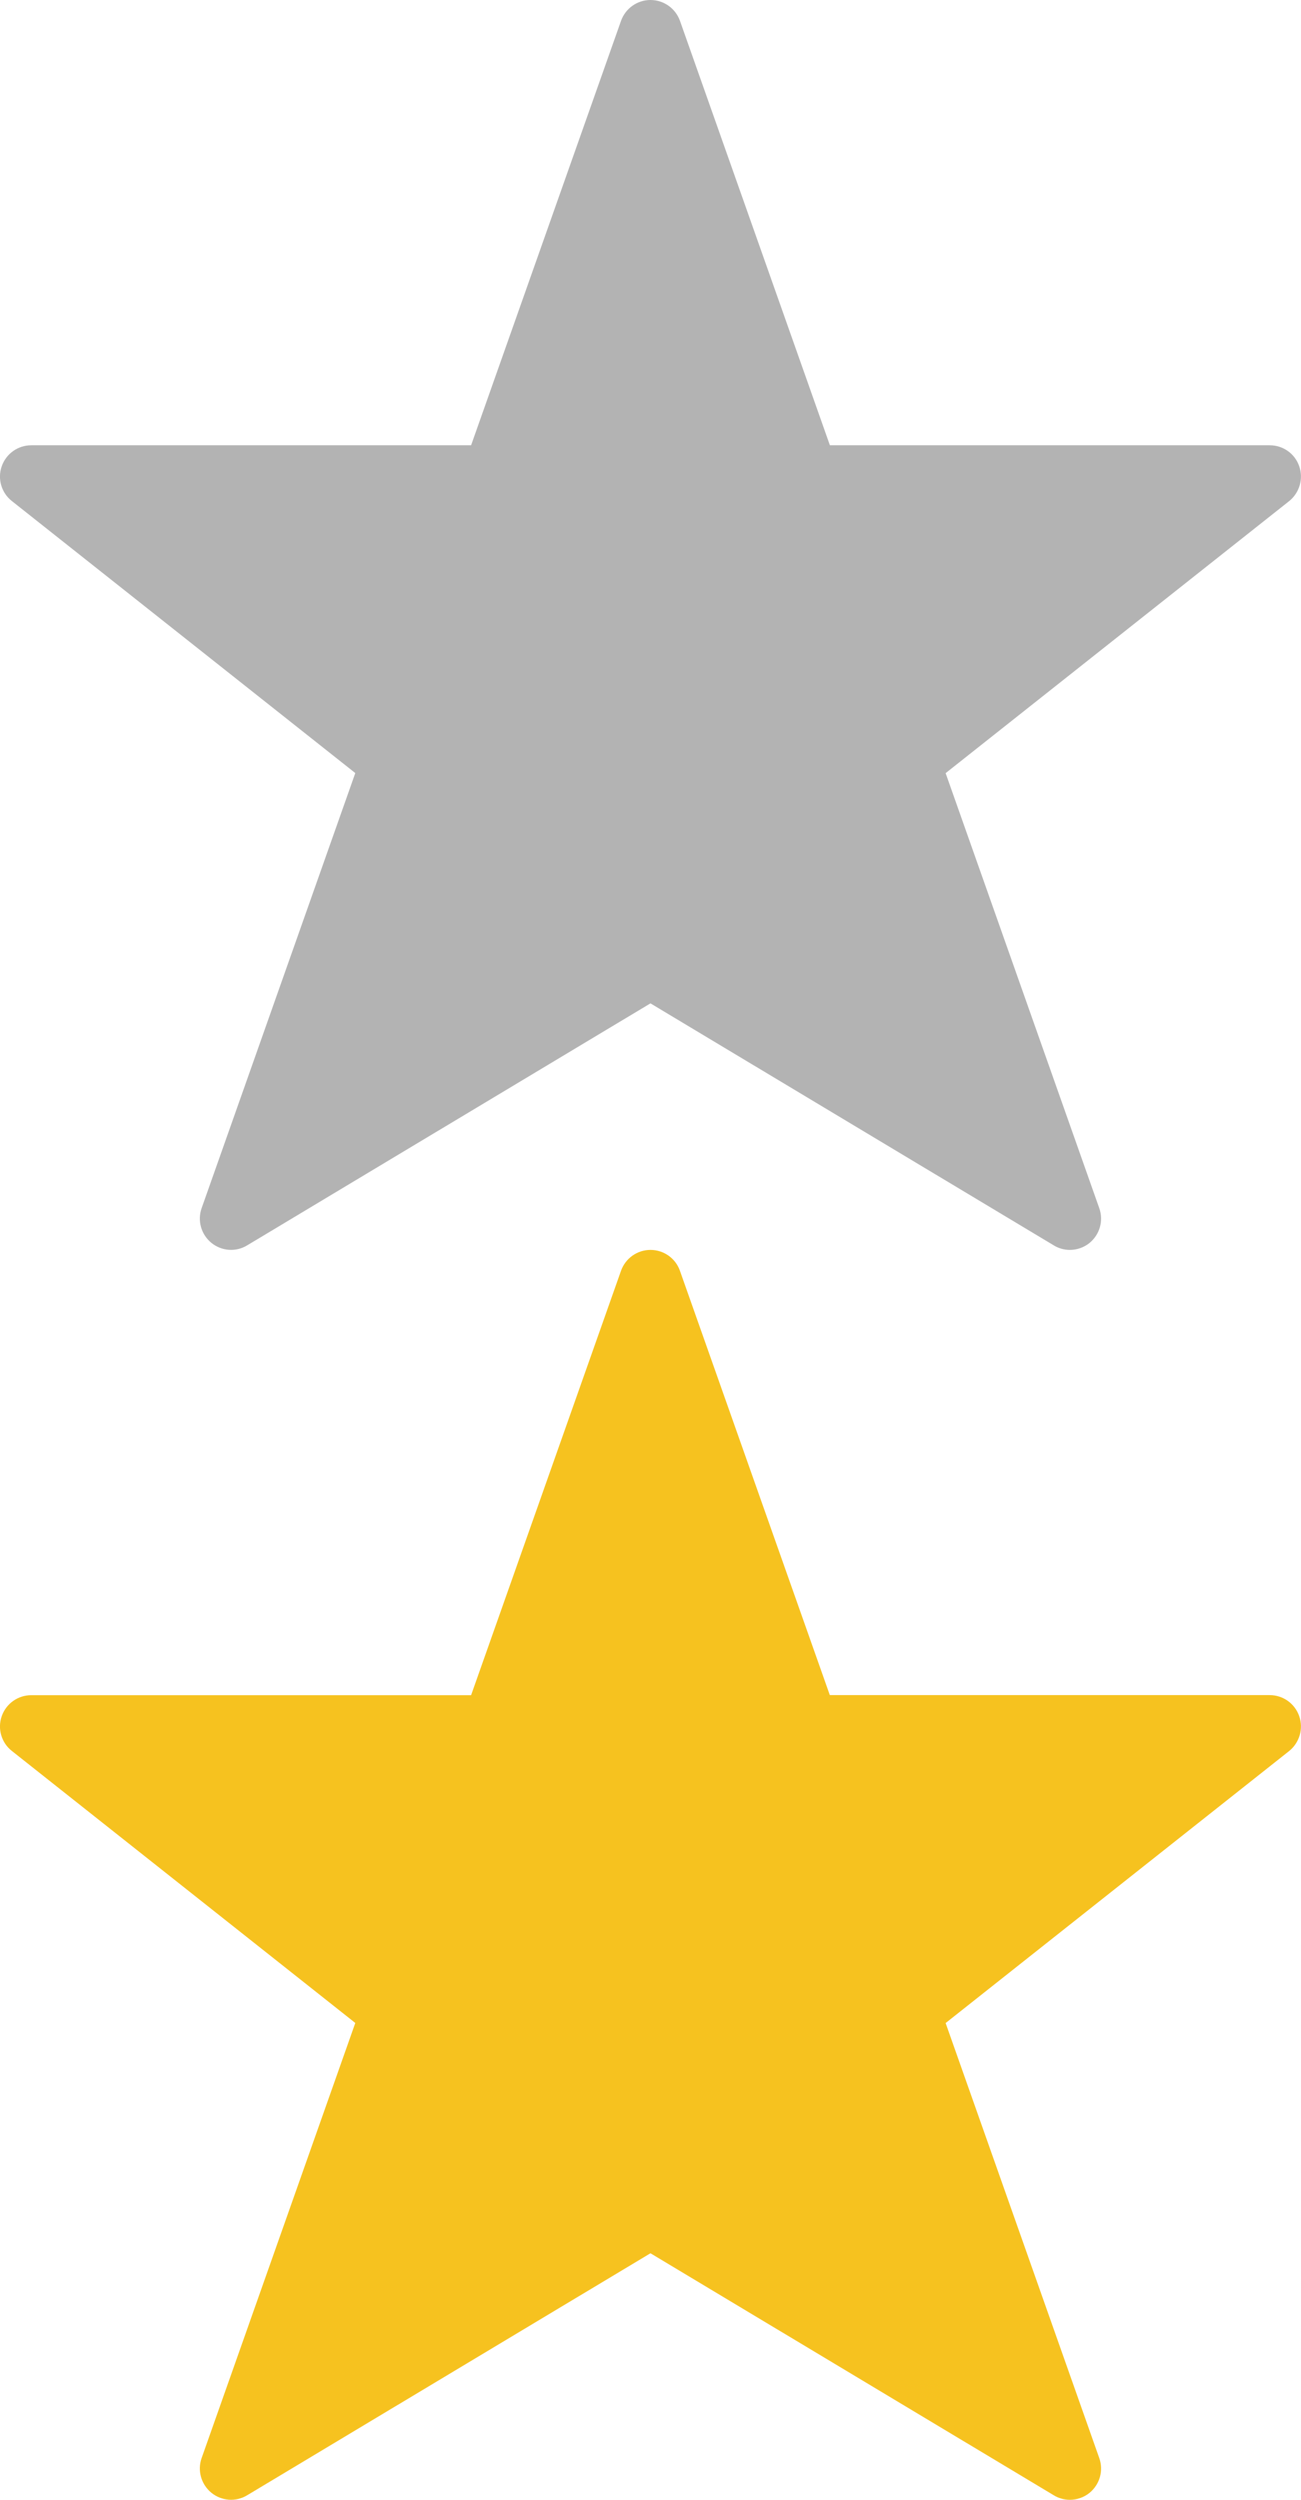 <?xml version="1.0" encoding="iso-8859-1"?>
<!-- Generator: Adobe Illustrator 19.0.0, SVG Export Plug-In . SVG Version: 6.00 Build 0)  -->
<svg version="1.1" xmlns="http://www.w3.org/2000/svg" xmlns:xlink="http://www.w3.org/1999/xlink" x="0px" y="0px"
	 viewBox="0 0 16.661 32" xml:space="preserve">
<path style="opacity:0.4;fill:#434343;" d="M16.638,5.968C16.583,5.807,16.431,5.7,16.261,5.7h-5.633l-1.92-5.433
	C8.651,0.107,8.5,0,8.33,0C8.161,0,8.01,0.107,7.953,0.267L6.033,5.7H0.4c-0.17,0-0.322,0.108-0.378,0.269
	c-0.056,0.161-0.004,0.34,0.13,0.445L4.55,9.896l-1.968,5.57c-0.056,0.159-0.006,0.336,0.124,0.443
	c0.131,0.107,0.315,0.121,0.459,0.033l5.165-3.098l5.165,3.098C13.558,15.981,13.63,16,13.701,16c0.089,0,0.18-0.03,0.253-0.09
	c0.13-0.107,0.18-0.284,0.124-0.443l-1.968-5.57l4.399-3.482C16.642,6.308,16.694,6.129,16.638,5.968z"/>
<path style="fill:#F6C21F;" d="M16.638,21.968c-0.056-0.161-0.207-0.269-0.378-0.269h-5.633l-1.92-5.433
	C8.651,16.107,8.5,16,8.33,16c-0.169,0-0.32,0.107-0.377,0.267L6.033,21.7H0.4c-0.17,0-0.322,0.108-0.378,0.269
	c-0.056,0.161-0.004,0.34,0.13,0.445l4.398,3.482l-1.968,5.57c-0.056,0.159-0.006,0.336,0.124,0.443
	c0.131,0.107,0.315,0.121,0.459,0.033l5.165-3.098l5.165,3.098C13.558,31.981,13.63,32,13.701,32c0.089,0,0.18-0.03,0.253-0.09
	c0.13-0.107,0.18-0.284,0.124-0.443l-1.968-5.57l4.399-3.482C16.642,22.308,16.694,22.129,16.638,21.968z"/>
</svg>
